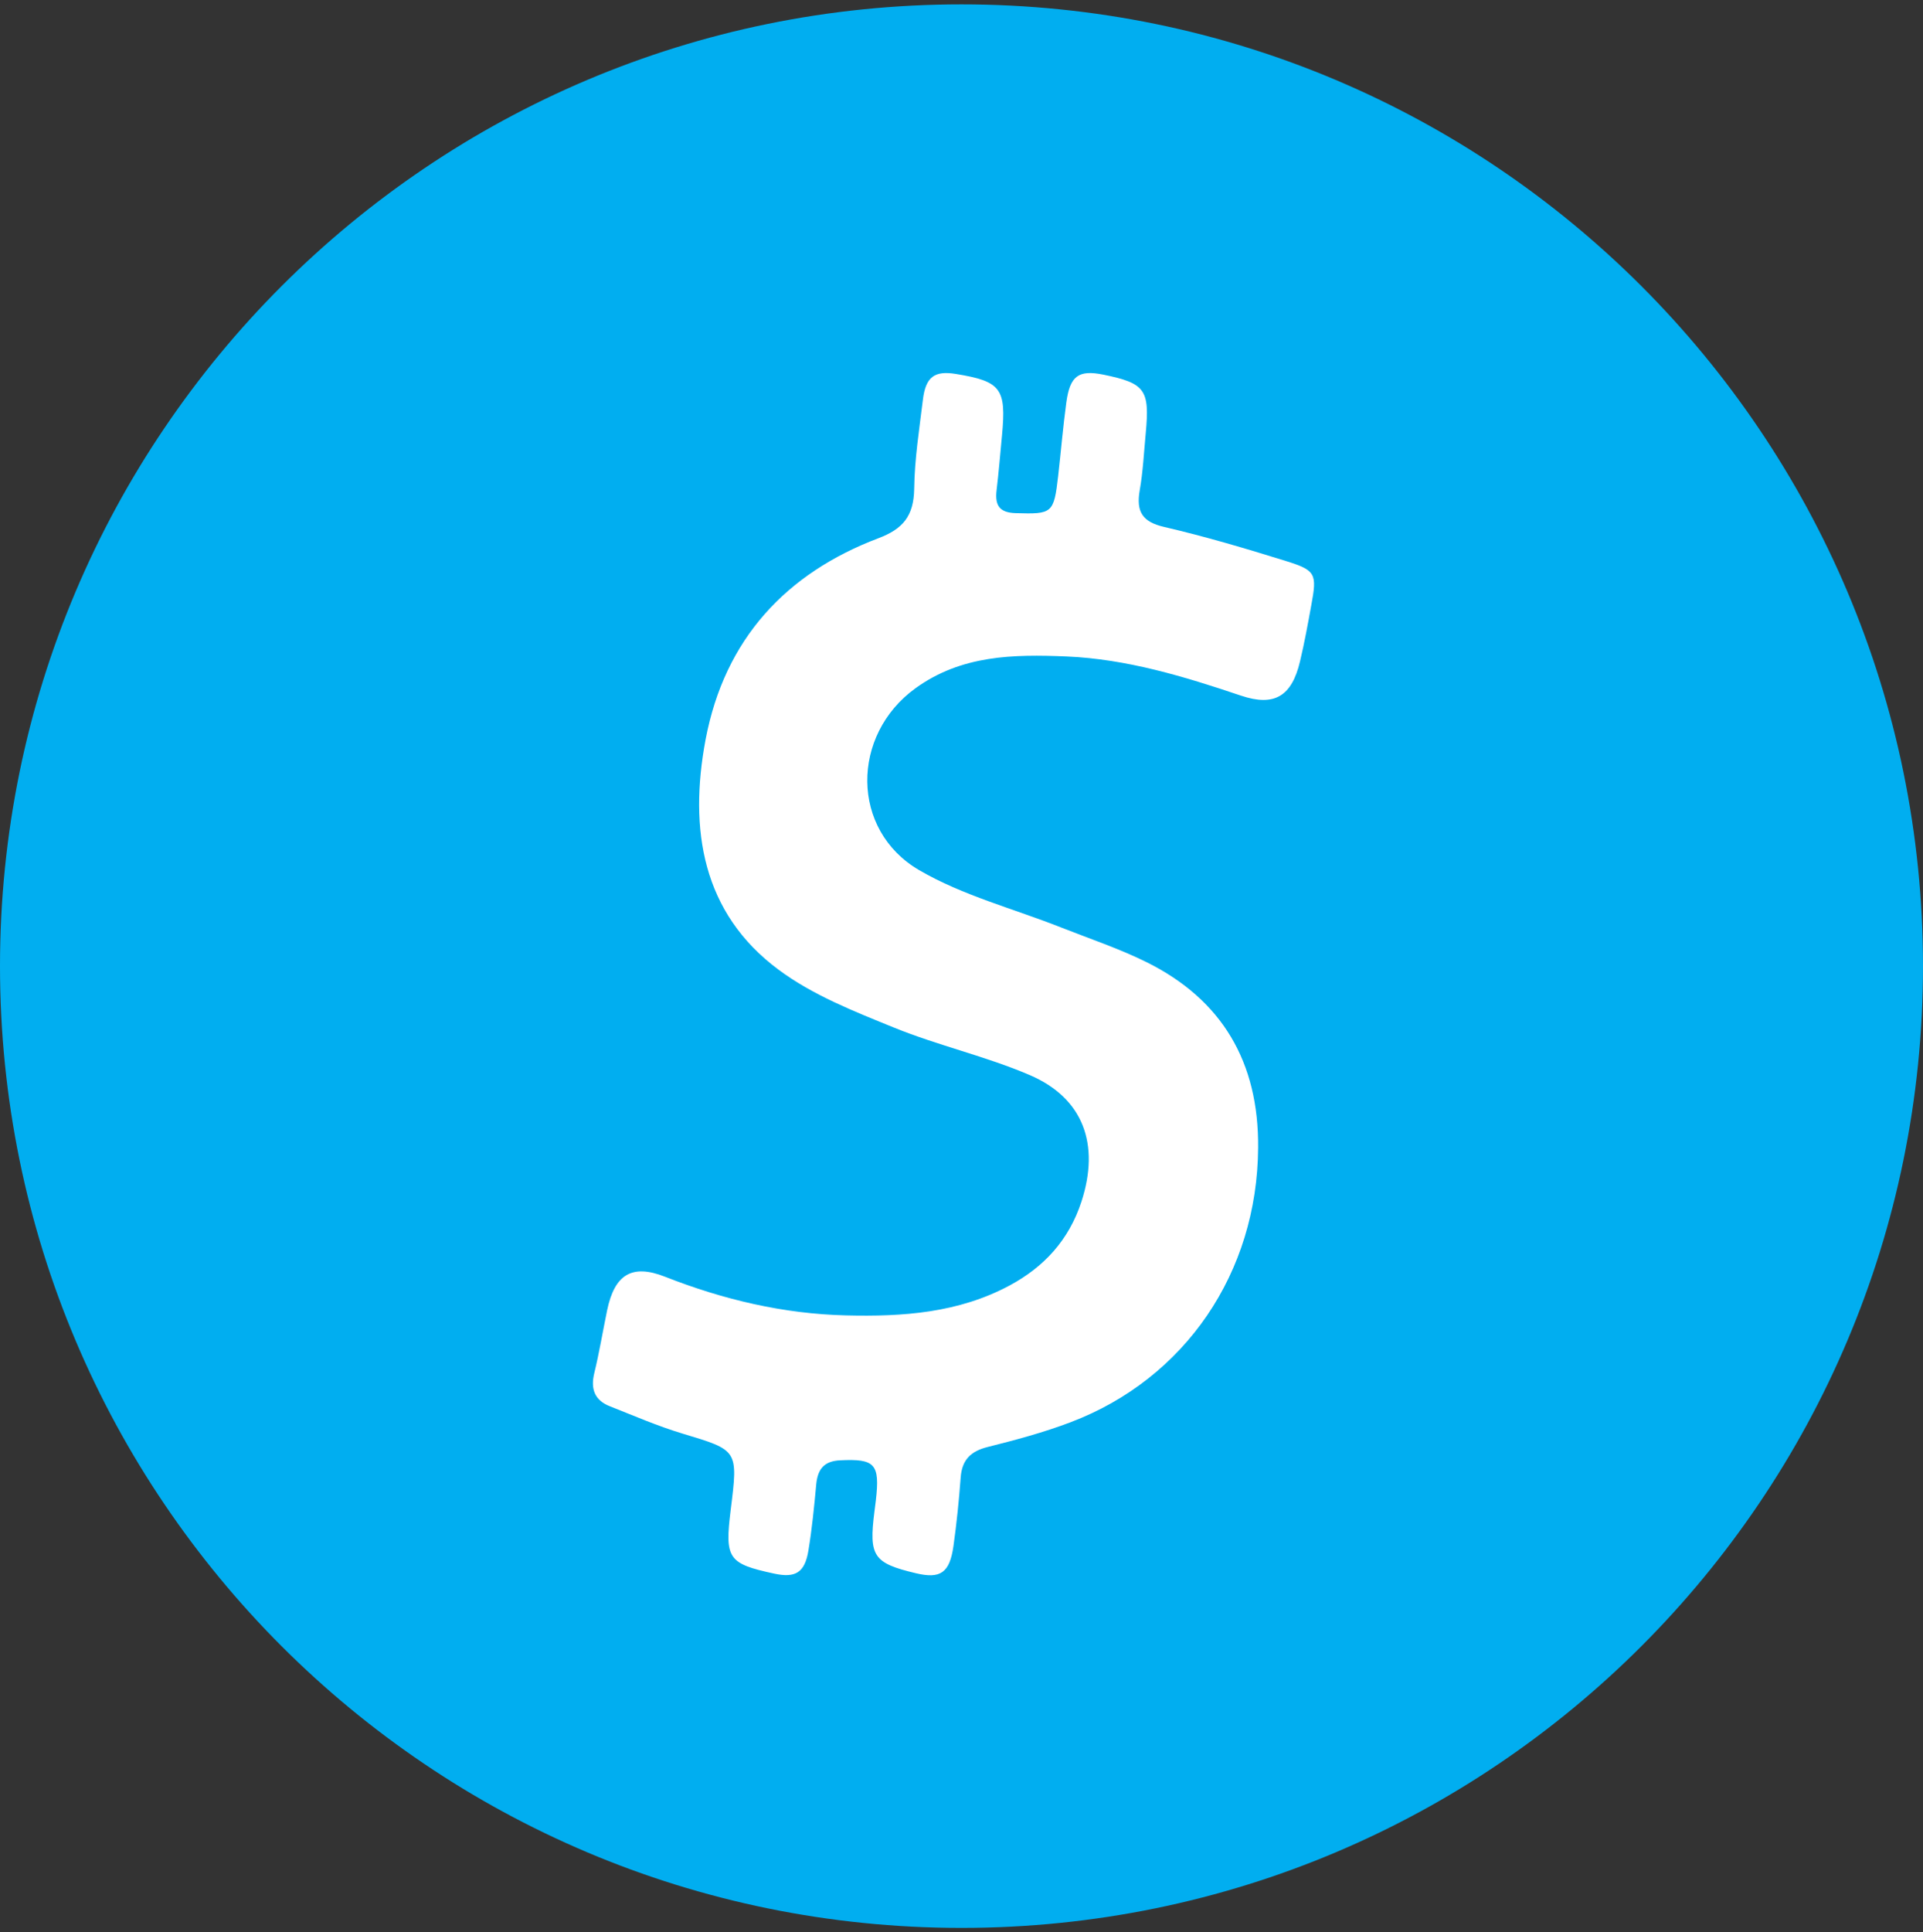 <svg width="220" height="221" viewBox="0 0 220 221" fill="none" xmlns="http://www.w3.org/2000/svg">
<rect x="0" y="0" width="220" height="221" fill="#333333" stroke="none"/>
<g clip-path="url(#clip0_4_5061)">
<path d="M110 220.5C170.751 220.5 220 171.251 220 110.5C220 49.749 170.751 0.5 110 0.5C49.249 0.5 0 49.749 0 110.5C0 171.251 49.249 220.5 110 220.5Z" fill="#01AEF0"/>
<path d="M143.934 131.285C143.844 145.543 135.608 157.685 122.47 162.669C119.39 163.838 116.187 164.697 112.997 165.495C111.092 165.976 110.054 166.918 109.903 169.001C109.71 171.627 109.442 174.246 109.078 176.838C108.638 179.905 107.586 180.606 104.767 179.932C99.914 178.777 99.391 177.993 100.037 172.899C100.092 172.466 100.154 172.033 100.202 171.593C100.684 167.42 100.092 166.821 96.098 167.021C94.304 167.11 93.554 167.997 93.382 169.757C93.149 172.287 92.901 174.824 92.489 177.32C92.076 179.877 91.004 180.51 88.542 179.973C83.29 178.839 82.905 178.255 83.593 172.7C84.459 165.804 84.438 165.88 78.072 163.961C75.253 163.109 72.517 161.926 69.76 160.833C68.083 160.173 67.533 158.922 67.986 157.059C68.564 154.687 68.963 152.26 69.458 149.861C70.31 145.77 72.29 144.533 76.071 146.018C82.768 148.651 89.642 150.273 96.799 150.445C103.255 150.603 109.642 150.177 115.533 147.008C119.425 144.911 122.285 141.838 123.722 137.431C125.853 130.886 123.942 125.592 117.809 122.959C112.756 120.793 107.332 119.59 102.237 117.514C97.714 115.671 93.011 113.829 89.106 110.934C80.327 104.444 78.794 94.847 80.719 84.596C82.905 73.039 89.979 65.546 100.477 61.565C103.275 60.513 104.54 59.042 104.588 55.9C104.63 52.497 105.173 49.094 105.585 45.704C105.902 43.099 106.919 42.37 109.353 42.769C114.523 43.614 115.142 44.432 114.633 49.802C114.433 51.899 114.262 53.996 114.014 56.079C113.808 57.832 114.365 58.636 116.2 58.691C120.387 58.815 120.566 58.739 121.061 54.408C121.377 51.624 121.611 48.832 121.989 46.055C122.402 42.975 123.398 42.274 126.238 42.851C131.016 43.834 131.545 44.563 131.078 49.541C130.871 51.72 130.768 53.92 130.39 56.072C129.957 58.547 130.713 59.695 133.175 60.266C137.856 61.352 142.49 62.727 147.089 64.157C150.547 65.229 150.685 65.621 150.018 69.217C149.626 71.369 149.234 73.528 148.726 75.652C147.777 79.653 145.783 80.843 141.974 79.564C135.457 77.364 128.912 75.377 122.003 75.081C115.953 74.827 109.985 74.916 104.733 78.718C97.335 84.067 97.294 94.943 105.159 99.522C110.164 102.437 115.946 103.922 121.37 106.067C124.677 107.373 128.073 108.501 131.25 110.082C139.761 114.331 144.03 121.433 143.934 131.291" fill="white"/>
</g>
<defs>
<clipPath id="clip0_4_5061">
<rect width="220" height="220" fill="white" transform="translate(0 0.5)"/>
</clipPath>
</defs>
</svg>
